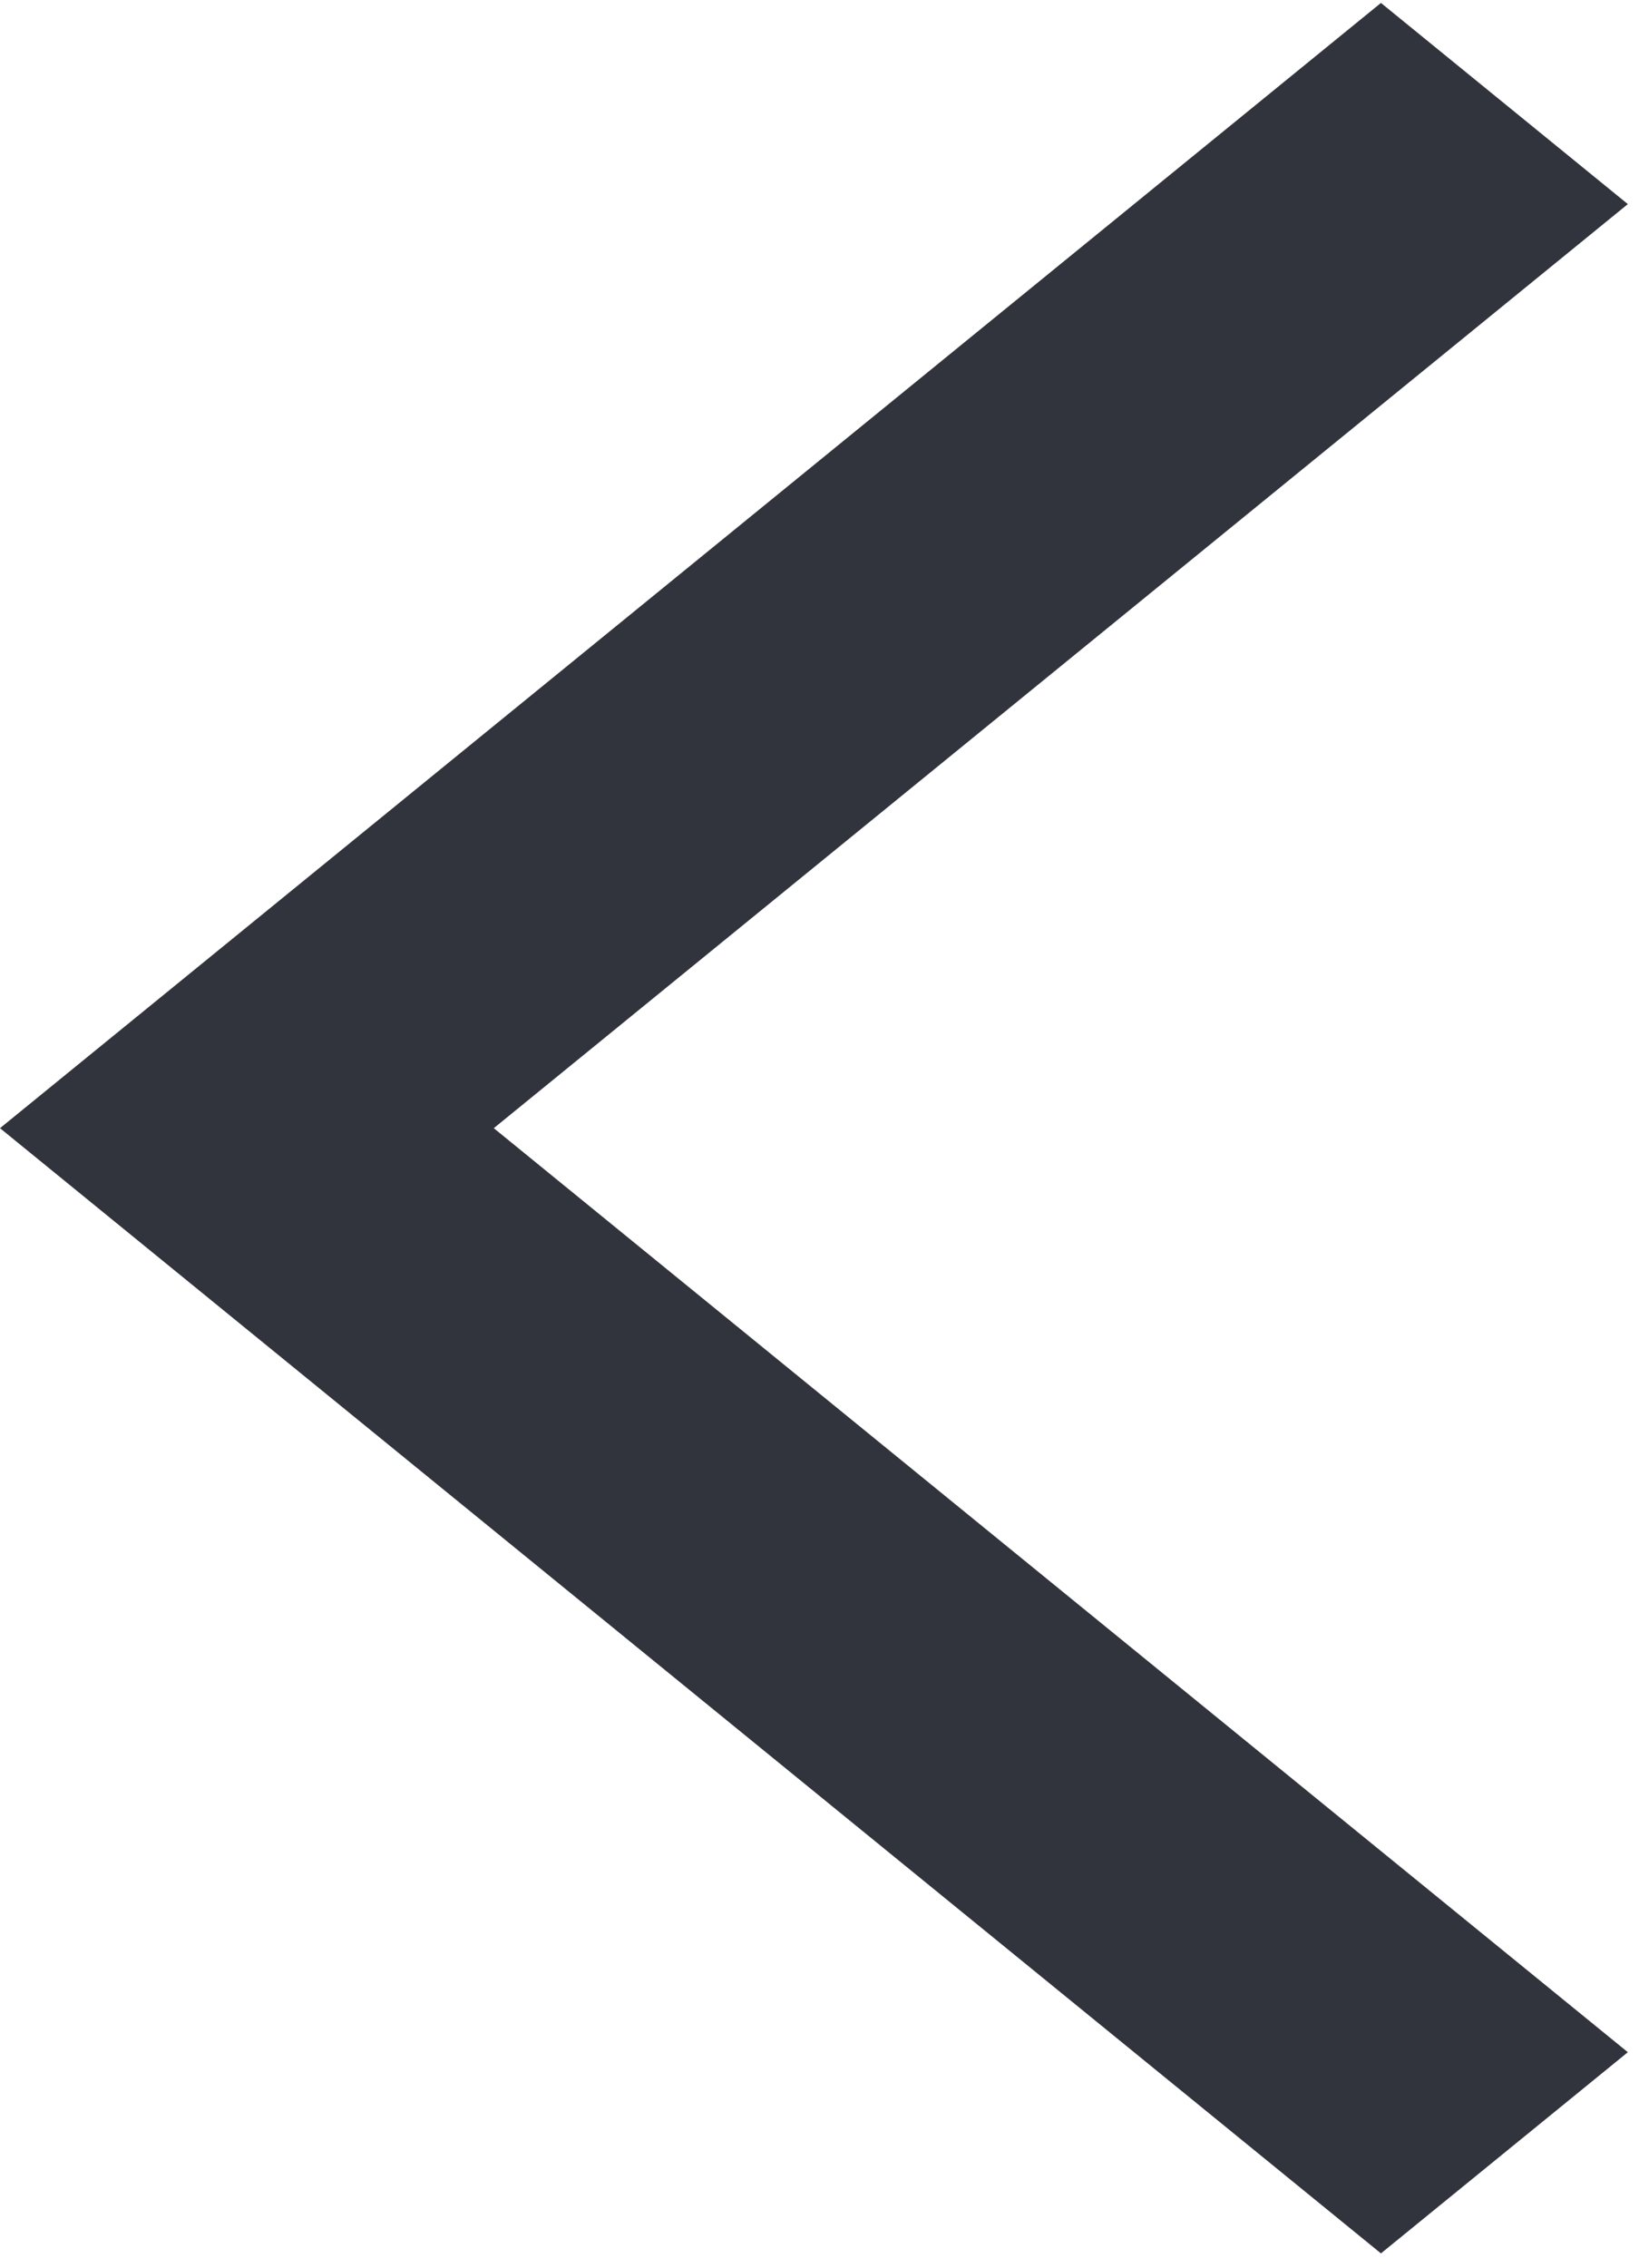 <svg width="47" height="65" viewBox="0 0 47 65" fill="none" xmlns="http://www.w3.org/2000/svg">
<path d="M46.68 5.849L39.6 0.084L0 32.329L39.6 64.573L46.68 58.808L14.16 32.329L46.68 5.849Z" fill="#32343D"/>
</svg>
